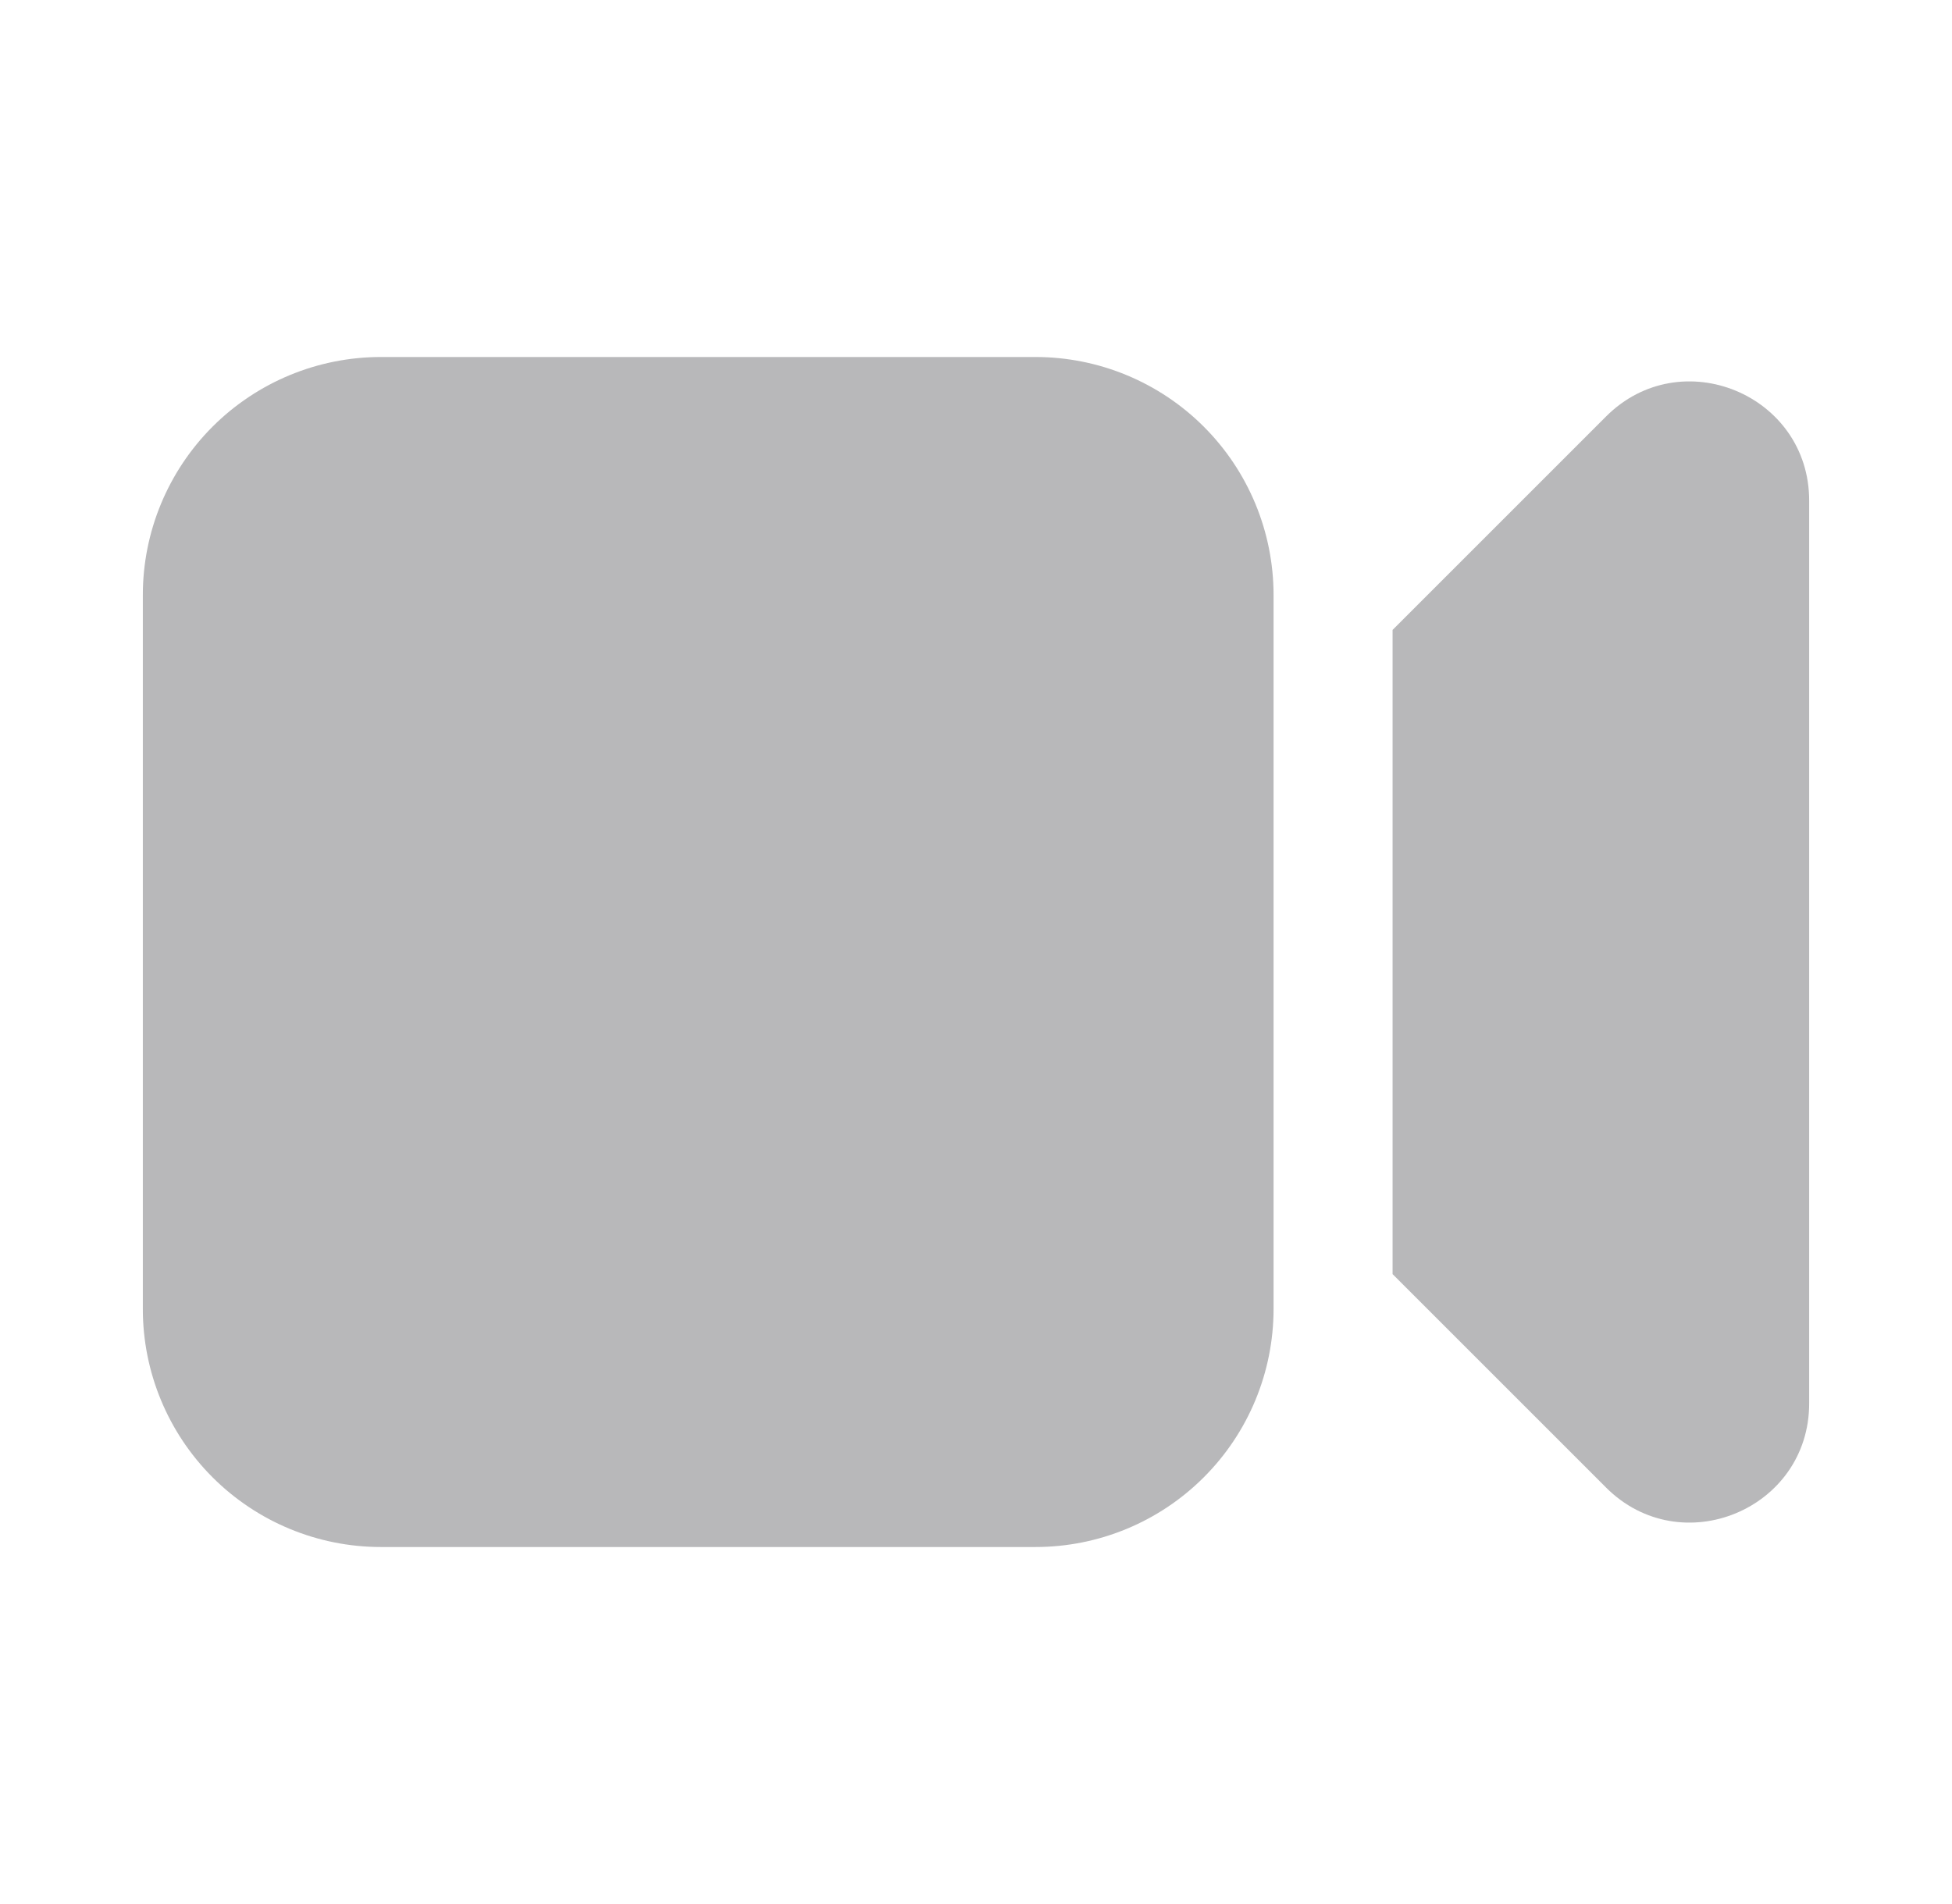 <svg width="41" height="40" viewBox="0 0 41 40" fill="none" xmlns="http://www.w3.org/2000/svg">
<g id="Frame">
<path id="Vector" d="M8 7.5C6.674 7.5 5.402 8.027 4.464 8.964C3.527 9.902 3 11.174 3 12.5V27.5C3 28.826 3.527 30.098 4.464 31.035C5.402 31.973 6.674 32.5 8 32.5H21.75C23.076 32.5 24.348 31.973 25.285 31.035C26.223 30.098 26.75 28.826 26.75 27.5V12.5C26.75 11.174 26.223 9.902 25.285 8.964C24.348 8.027 23.076 7.5 21.75 7.5H8ZM33.733 31.25L29.25 26.767V13.233L33.733 8.75C35.307 7.175 38 8.29 38 10.517V29.483C38 31.71 35.307 32.825 33.733 31.25Z" fill="#202026" fill-opacity="0.32"/>
</g>
</svg>

